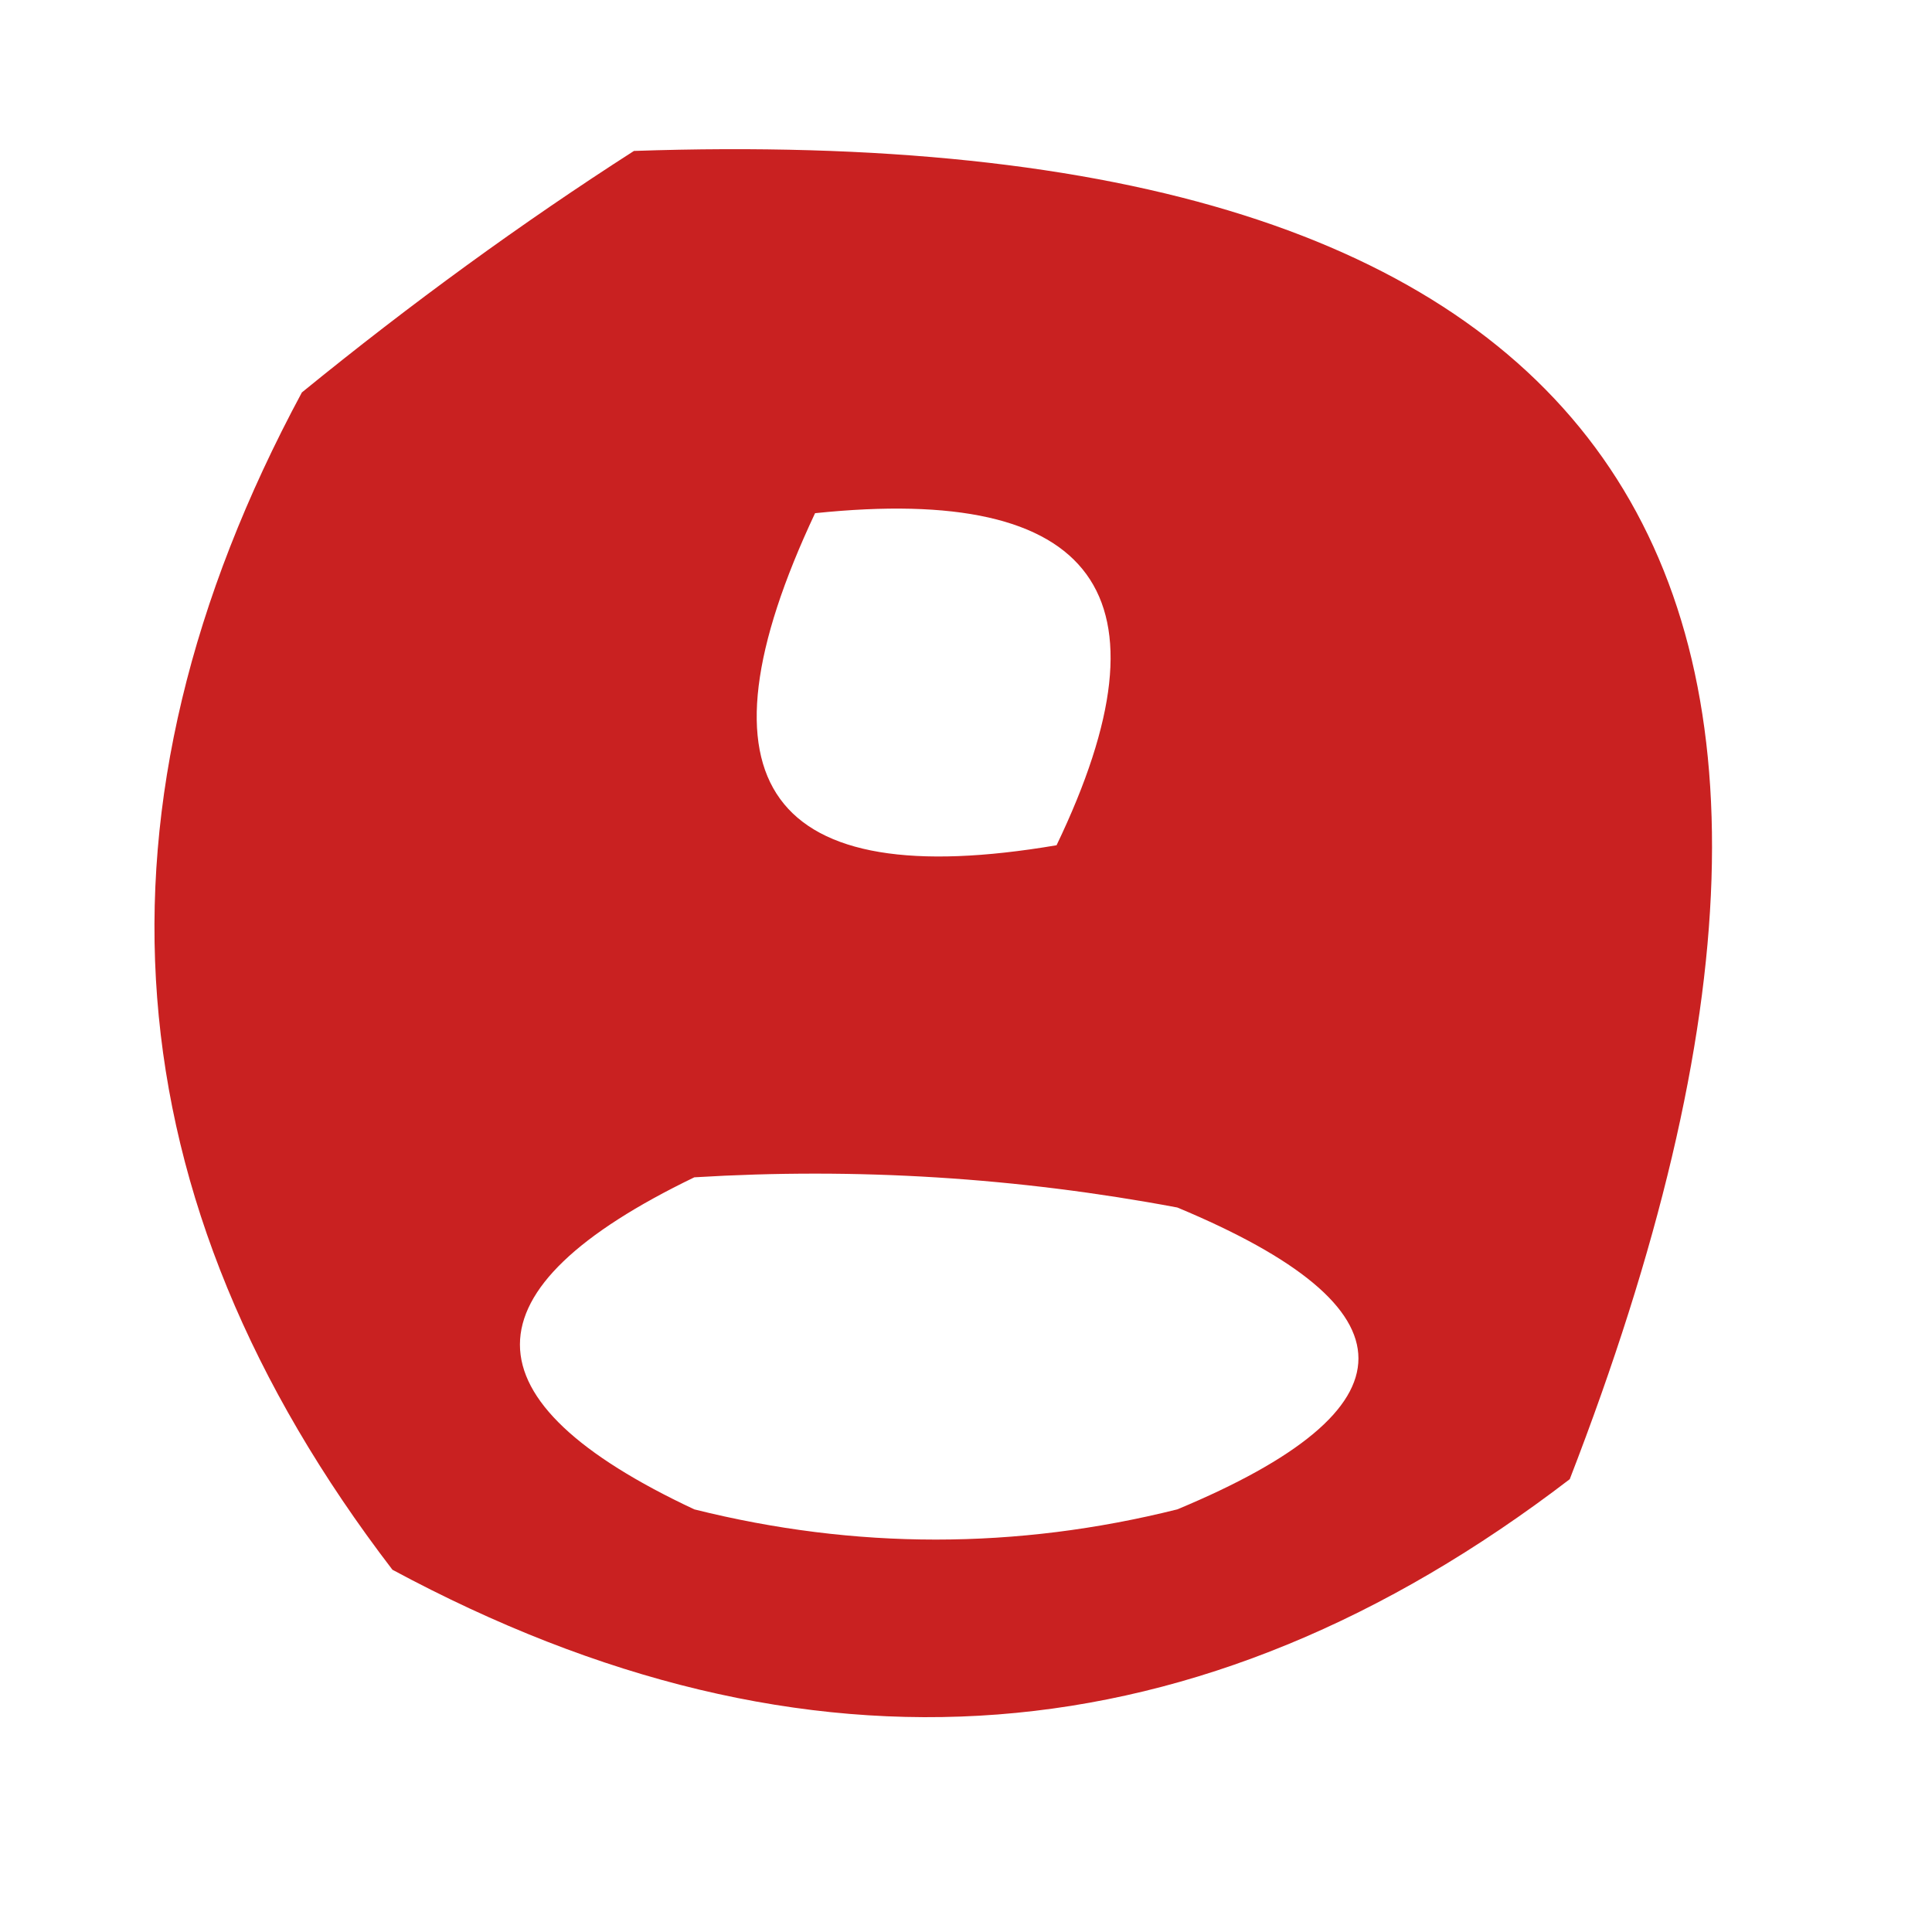 <?xml version="1.0" encoding="UTF-8"?>
<!DOCTYPE svg PUBLIC "-//W3C//DTD SVG 1.1//EN" "http://www.w3.org/Graphics/SVG/1.1/DTD/svg11.dtd">
<svg xmlns="http://www.w3.org/2000/svg" version="1.1" width="32px" height="32px" style="shape-rendering:geometricPrecision; text-rendering:geometricPrecision; image-rendering:optimizeQuality; fill-rule:evenodd; clip-rule:evenodd" xmlns:xlink="http://www.w3.org/1999/xlink">
<g><path style="opacity:0.905" fill="#c30b0b" d="M 10.5,2.5 C 26.729,1.946 31.896,9.279 26,24.5C 19.869,29.196 13.369,29.696 6.5,26C 1.804,19.869 1.304,13.369 5,6.5C 6.812,5.023 8.645,3.69 10.5,2.5 Z M 13.5,8.5 C 18.159,8.015 19.492,9.848 17.5,14C 12.728,14.81 11.395,12.977 13.5,8.5 Z M 11.5,19.5 C 14.187,19.336 16.854,19.503 19.5,20C 23.5,21.667 23.5,23.333 19.5,25C 16.833,25.667 14.167,25.667 11.5,25C 7.649,23.194 7.649,21.36 11.5,19.5 Z"/></g>
</svg>

